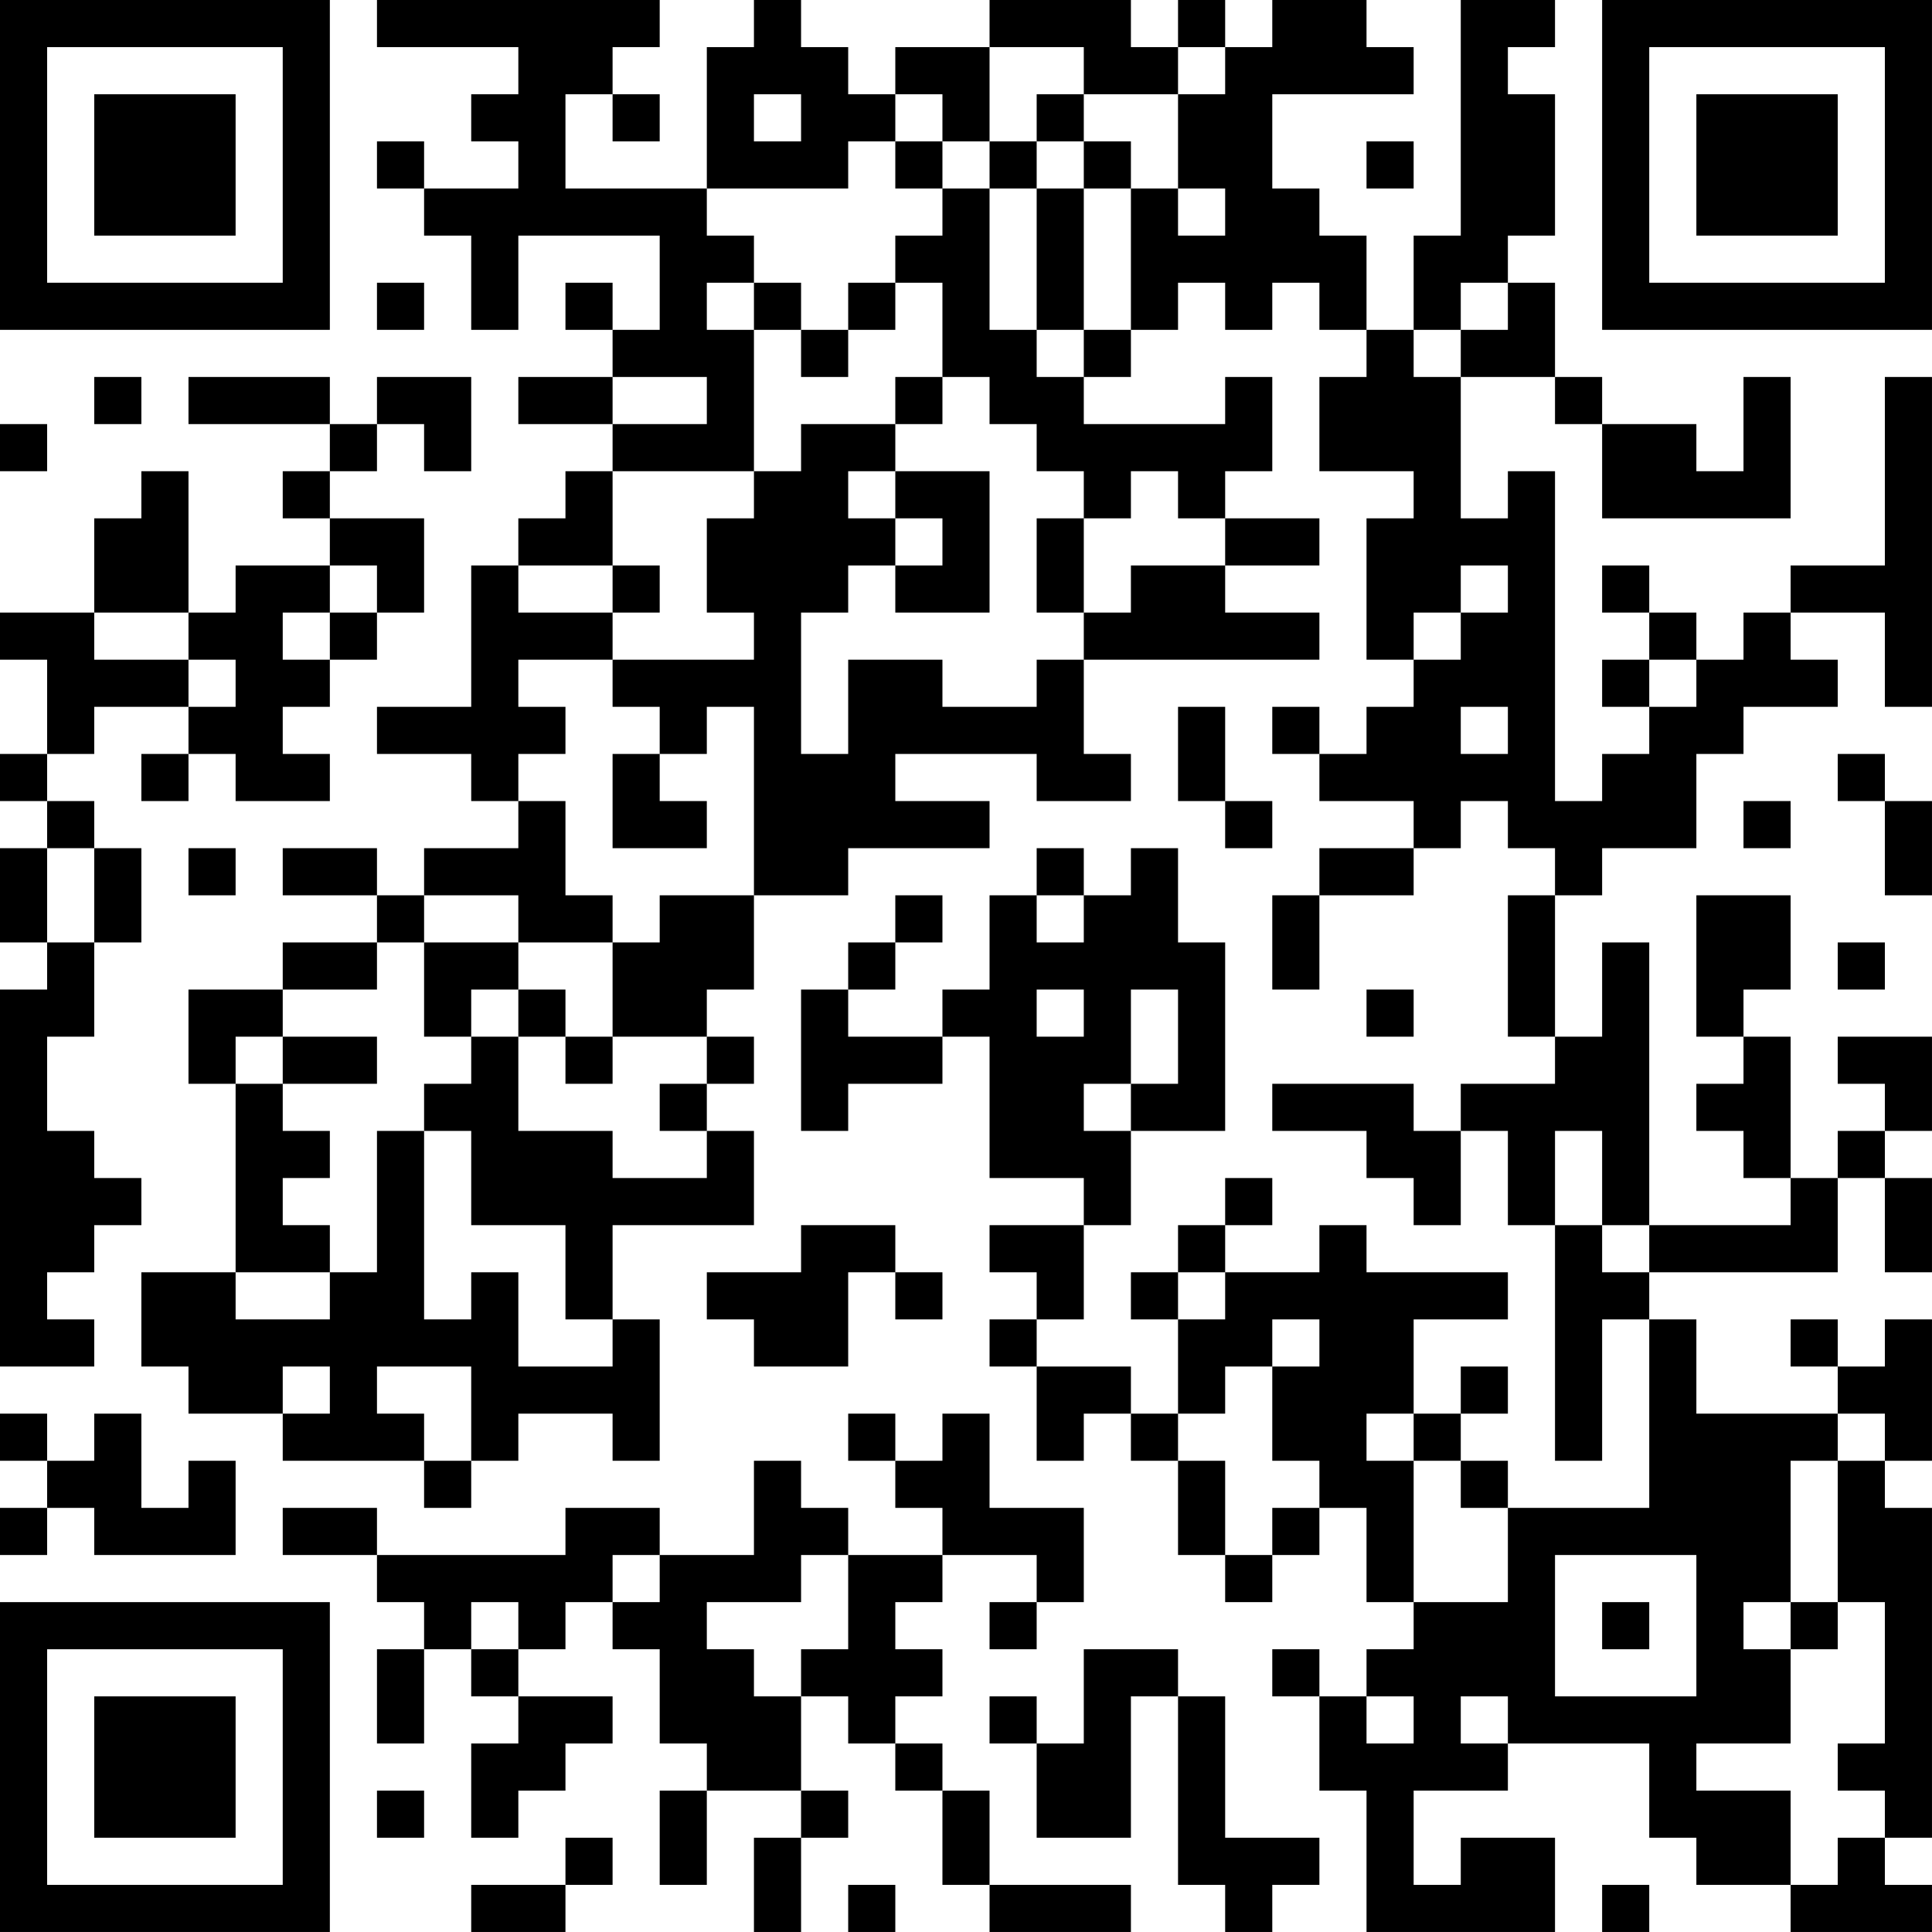 <?xml version="1.0" encoding="UTF-8"?>
<svg xmlns="http://www.w3.org/2000/svg" version="1.1" width="200" height="200" viewBox="0 0 200 200"><rect x="0" y="0" width="200" height="200" fill="#ffffff"/><g transform="scale(4.878)"><g transform="translate(0,0)"><path fill-rule="evenodd" d="M8 0L8 1L11 1L11 2L10 2L10 3L11 3L11 4L9 4L9 3L8 3L8 4L9 4L9 5L10 5L10 7L11 7L11 5L14 5L14 7L13 7L13 6L12 6L12 7L13 7L13 8L11 8L11 9L13 9L13 10L12 10L12 11L11 11L11 12L10 12L10 15L8 15L8 16L10 16L10 17L11 17L11 18L9 18L9 19L8 19L8 18L6 18L6 19L8 19L8 20L6 20L6 21L4 21L4 23L5 23L5 27L3 27L3 29L4 29L4 30L6 30L6 31L9 31L9 32L10 32L10 31L11 31L11 30L13 30L13 31L14 31L14 28L13 28L13 26L16 26L16 24L15 24L15 23L16 23L16 22L15 22L15 21L16 21L16 19L18 19L18 18L21 18L21 17L19 17L19 16L22 16L22 17L24 17L24 16L23 16L23 14L28 14L28 13L26 13L26 12L28 12L28 11L26 11L26 10L27 10L27 8L26 8L26 9L23 9L23 8L24 8L24 7L25 7L25 6L26 6L26 7L27 7L27 6L28 6L28 7L29 7L29 8L28 8L28 10L30 10L30 11L29 11L29 14L30 14L30 15L29 15L29 16L28 16L28 15L27 15L27 16L28 16L28 17L30 17L30 18L28 18L28 19L27 19L27 21L28 21L28 19L30 19L30 18L31 18L31 17L32 17L32 18L33 18L33 19L32 19L32 22L33 22L33 23L31 23L31 24L30 24L30 23L27 23L27 24L29 24L29 25L30 25L30 26L31 26L31 24L32 24L32 26L33 26L33 31L34 31L34 28L35 28L35 32L32 32L32 31L31 31L31 30L32 30L32 29L31 29L31 30L30 30L30 28L32 28L32 27L29 27L29 26L28 26L28 27L26 27L26 26L27 26L27 25L26 25L26 26L25 26L25 27L24 27L24 28L25 28L25 30L24 30L24 29L22 29L22 28L23 28L23 26L24 26L24 24L26 24L26 20L25 20L25 18L24 18L24 19L23 19L23 18L22 18L22 19L21 19L21 21L20 21L20 22L18 22L18 21L19 21L19 20L20 20L20 19L19 19L19 20L18 20L18 21L17 21L17 24L18 24L18 23L20 23L20 22L21 22L21 25L23 25L23 26L21 26L21 27L22 27L22 28L21 28L21 29L22 29L22 31L23 31L23 30L24 30L24 31L25 31L25 33L26 33L26 34L27 34L27 33L28 33L28 32L29 32L29 34L30 34L30 35L29 35L29 36L28 36L28 35L27 35L27 36L28 36L28 38L29 38L29 41L33 41L33 39L31 39L31 40L30 40L30 38L32 38L32 37L35 37L35 39L36 39L36 40L38 40L38 41L41 41L41 40L40 40L40 39L41 39L41 32L40 32L40 31L41 31L41 28L40 28L40 29L39 29L39 28L38 28L38 29L39 29L39 30L36 30L36 28L35 28L35 27L39 27L39 25L40 25L40 27L41 27L41 25L40 25L40 24L41 24L41 22L39 22L39 23L40 23L40 24L39 24L39 25L38 25L38 22L37 22L37 21L38 21L38 19L36 19L36 22L37 22L37 23L36 23L36 24L37 24L37 25L38 25L38 26L35 26L35 20L34 20L34 22L33 22L33 19L34 19L34 18L36 18L36 16L37 16L37 15L39 15L39 14L38 14L38 13L40 13L40 15L41 15L41 8L40 8L40 12L38 12L38 13L37 13L37 14L36 14L36 13L35 13L35 12L34 12L34 13L35 13L35 14L34 14L34 15L35 15L35 16L34 16L34 17L33 17L33 10L32 10L32 11L31 11L31 8L33 8L33 9L34 9L34 11L38 11L38 8L37 8L37 10L36 10L36 9L34 9L34 8L33 8L33 6L32 6L32 5L33 5L33 2L32 2L32 1L33 1L33 0L31 0L31 5L30 5L30 7L29 7L29 5L28 5L28 4L27 4L27 2L30 2L30 1L29 1L29 0L27 0L27 1L26 1L26 0L25 0L25 1L24 1L24 0L21 0L21 1L19 1L19 2L18 2L18 1L17 1L17 0L16 0L16 1L15 1L15 4L12 4L12 2L13 2L13 3L14 3L14 2L13 2L13 1L14 1L14 0ZM21 1L21 3L20 3L20 2L19 2L19 3L18 3L18 4L15 4L15 5L16 5L16 6L15 6L15 7L16 7L16 10L13 10L13 12L11 12L11 13L13 13L13 14L11 14L11 15L12 15L12 16L11 16L11 17L12 17L12 19L13 19L13 20L11 20L11 19L9 19L9 20L8 20L8 21L6 21L6 22L5 22L5 23L6 23L6 24L7 24L7 25L6 25L6 26L7 26L7 27L5 27L5 28L7 28L7 27L8 27L8 24L9 24L9 28L10 28L10 27L11 27L11 29L13 29L13 28L12 28L12 26L10 26L10 24L9 24L9 23L10 23L10 22L11 22L11 24L13 24L13 25L15 25L15 24L14 24L14 23L15 23L15 22L13 22L13 20L14 20L14 19L16 19L16 15L15 15L15 16L14 16L14 15L13 15L13 14L16 14L16 13L15 13L15 11L16 11L16 10L17 10L17 9L19 9L19 10L18 10L18 11L19 11L19 12L18 12L18 13L17 13L17 16L18 16L18 14L20 14L20 15L22 15L22 14L23 14L23 13L24 13L24 12L26 12L26 11L25 11L25 10L24 10L24 11L23 11L23 10L22 10L22 9L21 9L21 8L20 8L20 6L19 6L19 5L20 5L20 4L21 4L21 7L22 7L22 8L23 8L23 7L24 7L24 4L25 4L25 5L26 5L26 4L25 4L25 2L26 2L26 1L25 1L25 2L23 2L23 1ZM16 2L16 3L17 3L17 2ZM22 2L22 3L21 3L21 4L22 4L22 7L23 7L23 4L24 4L24 3L23 3L23 2ZM19 3L19 4L20 4L20 3ZM22 3L22 4L23 4L23 3ZM29 3L29 4L30 4L30 3ZM8 6L8 7L9 7L9 6ZM16 6L16 7L17 7L17 8L18 8L18 7L19 7L19 6L18 6L18 7L17 7L17 6ZM31 6L31 7L30 7L30 8L31 8L31 7L32 7L32 6ZM2 8L2 9L3 9L3 8ZM4 8L4 9L7 9L7 10L6 10L6 11L7 11L7 12L5 12L5 13L4 13L4 10L3 10L3 11L2 11L2 13L0 13L0 14L1 14L1 16L0 16L0 17L1 17L1 18L0 18L0 20L1 20L1 21L0 21L0 29L2 29L2 28L1 28L1 27L2 27L2 26L3 26L3 25L2 25L2 24L1 24L1 22L2 22L2 20L3 20L3 18L2 18L2 17L1 17L1 16L2 16L2 15L4 15L4 16L3 16L3 17L4 17L4 16L5 16L5 17L7 17L7 16L6 16L6 15L7 15L7 14L8 14L8 13L9 13L9 11L7 11L7 10L8 10L8 9L9 9L9 10L10 10L10 8L8 8L8 9L7 9L7 8ZM13 8L13 9L15 9L15 8ZM19 8L19 9L20 9L20 8ZM0 9L0 10L1 10L1 9ZM19 10L19 11L20 11L20 12L19 12L19 13L21 13L21 10ZM22 11L22 13L23 13L23 11ZM7 12L7 13L6 13L6 14L7 14L7 13L8 13L8 12ZM13 12L13 13L14 13L14 12ZM31 12L31 13L30 13L30 14L31 14L31 13L32 13L32 12ZM2 13L2 14L4 14L4 15L5 15L5 14L4 14L4 13ZM35 14L35 15L36 15L36 14ZM25 15L25 17L26 17L26 18L27 18L27 17L26 17L26 15ZM31 15L31 16L32 16L32 15ZM13 16L13 18L15 18L15 17L14 17L14 16ZM39 16L39 17L40 17L40 19L41 19L41 17L40 17L40 16ZM37 17L37 18L38 18L38 17ZM1 18L1 20L2 20L2 18ZM4 18L4 19L5 19L5 18ZM22 19L22 20L23 20L23 19ZM9 20L9 22L10 22L10 21L11 21L11 22L12 22L12 23L13 23L13 22L12 22L12 21L11 21L11 20ZM39 20L39 21L40 21L40 20ZM22 21L22 22L23 22L23 21ZM24 21L24 23L23 23L23 24L24 24L24 23L25 23L25 21ZM29 21L29 22L30 22L30 21ZM6 22L6 23L8 23L8 22ZM33 24L33 26L34 26L34 27L35 27L35 26L34 26L34 24ZM17 26L17 27L15 27L15 28L16 28L16 29L18 29L18 27L19 27L19 28L20 28L20 27L19 27L19 26ZM25 27L25 28L26 28L26 27ZM27 28L27 29L26 29L26 30L25 30L25 31L26 31L26 33L27 33L27 32L28 32L28 31L27 31L27 29L28 29L28 28ZM6 29L6 30L7 30L7 29ZM8 29L8 30L9 30L9 31L10 31L10 29ZM0 30L0 31L1 31L1 32L0 32L0 33L1 33L1 32L2 32L2 33L5 33L5 31L4 31L4 32L3 32L3 30L2 30L2 31L1 31L1 30ZM18 30L18 31L19 31L19 32L20 32L20 33L18 33L18 32L17 32L17 31L16 31L16 33L14 33L14 32L12 32L12 33L8 33L8 32L6 32L6 33L8 33L8 34L9 34L9 35L8 35L8 37L9 37L9 35L10 35L10 36L11 36L11 37L10 37L10 39L11 39L11 38L12 38L12 37L13 37L13 36L11 36L11 35L12 35L12 34L13 34L13 35L14 35L14 37L15 37L15 38L14 38L14 40L15 40L15 38L17 38L17 39L16 39L16 41L17 41L17 39L18 39L18 38L17 38L17 36L18 36L18 37L19 37L19 38L20 38L20 40L21 40L21 41L24 41L24 40L21 40L21 38L20 38L20 37L19 37L19 36L20 36L20 35L19 35L19 34L20 34L20 33L22 33L22 34L21 34L21 35L22 35L22 34L23 34L23 32L21 32L21 30L20 30L20 31L19 31L19 30ZM29 30L29 31L30 31L30 34L32 34L32 32L31 32L31 31L30 31L30 30ZM39 30L39 31L38 31L38 34L37 34L37 35L38 35L38 37L36 37L36 38L38 38L38 40L39 40L39 39L40 39L40 38L39 38L39 37L40 37L40 34L39 34L39 31L40 31L40 30ZM13 33L13 34L14 34L14 33ZM17 33L17 34L15 34L15 35L16 35L16 36L17 36L17 35L18 35L18 33ZM33 33L33 36L36 36L36 33ZM10 34L10 35L11 35L11 34ZM34 34L34 35L35 35L35 34ZM38 34L38 35L39 35L39 34ZM23 35L23 37L22 37L22 36L21 36L21 37L22 37L22 39L24 39L24 36L25 36L25 40L26 40L26 41L27 41L27 40L28 40L28 39L26 39L26 36L25 36L25 35ZM29 36L29 37L30 37L30 36ZM31 36L31 37L32 37L32 36ZM8 38L8 39L9 39L9 38ZM12 39L12 40L10 40L10 41L12 41L12 40L13 40L13 39ZM18 40L18 41L19 41L19 40ZM34 40L34 41L35 41L35 40ZM0 0L0 7L7 7L7 0ZM1 1L1 6L6 6L6 1ZM2 2L2 5L5 5L5 2ZM34 0L34 7L41 7L41 0ZM35 1L35 6L40 6L40 1ZM36 2L36 5L39 5L39 2ZM0 34L0 41L7 41L7 34ZM1 35L1 40L6 40L6 35ZM2 36L2 39L5 39L5 36Z" fill="#000000"/></g></g></svg>

